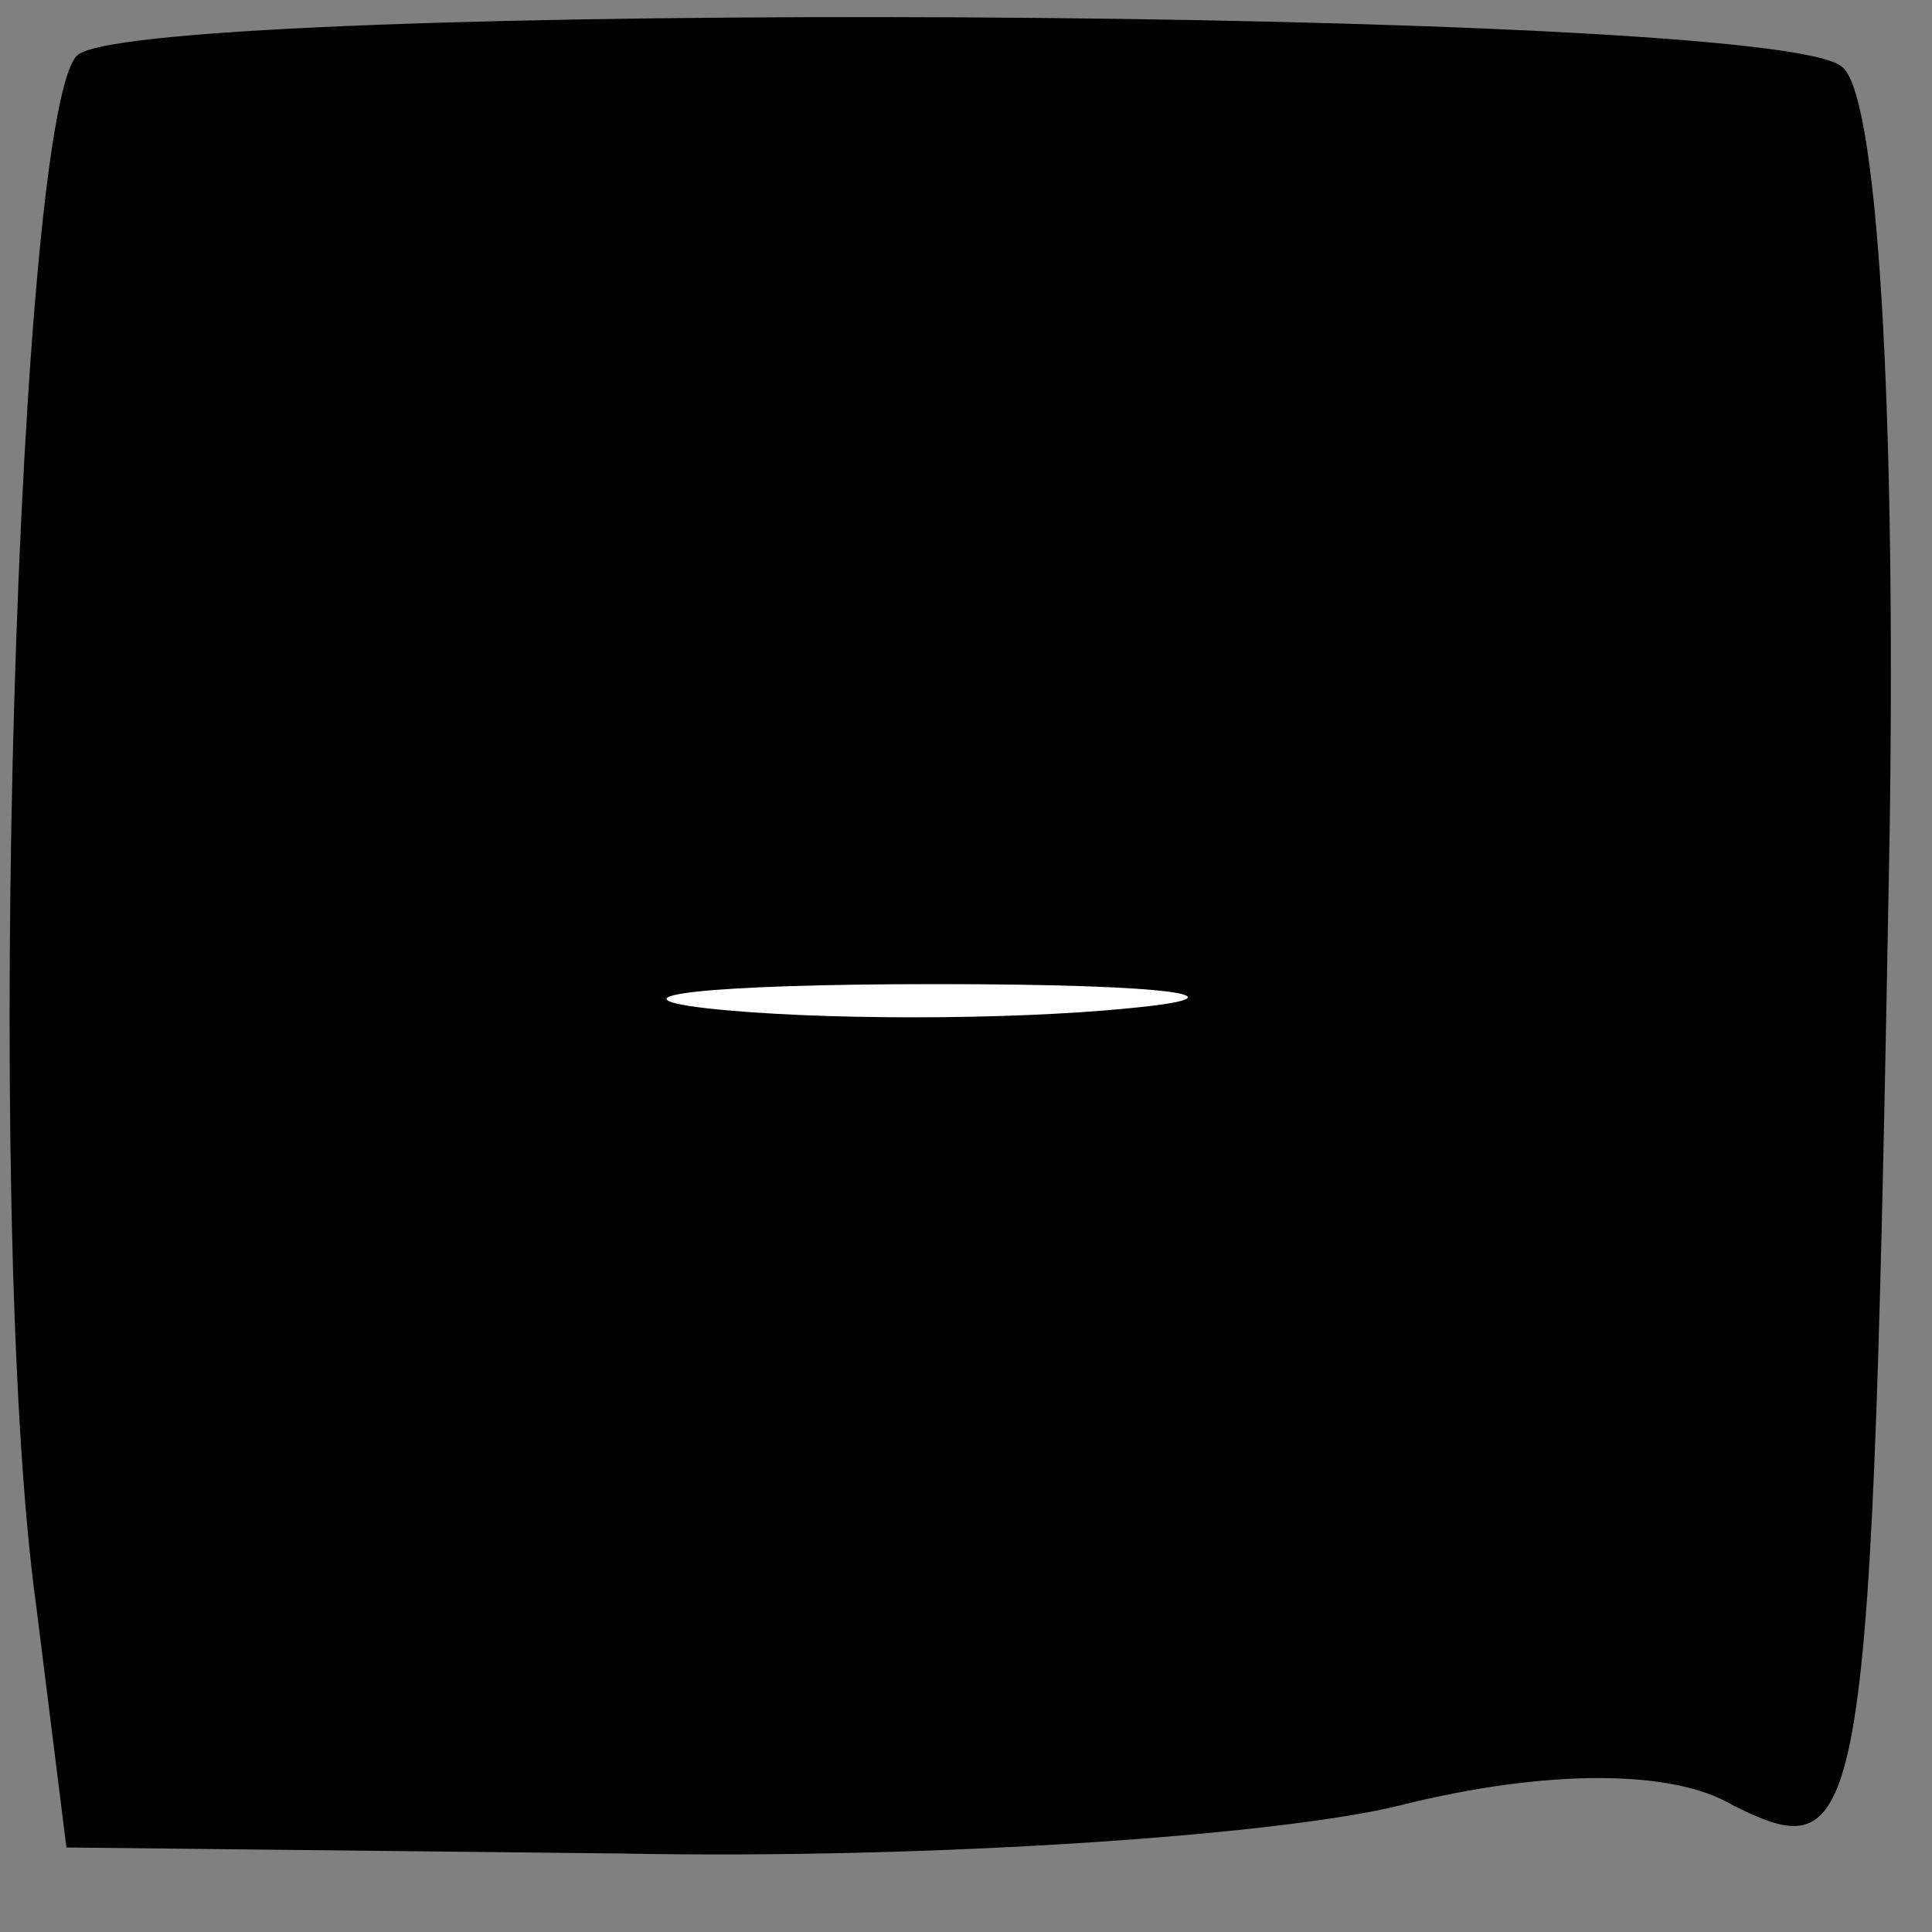 <?xml version="1.0" standalone="no"?>
<!DOCTYPE svg PUBLIC "-//W3C//DTD SVG 20010904//EN"
 "http://www.w3.org/TR/2001/REC-SVG-20010904/DTD/svg10.dtd">
<svg version="1.0" xmlns="http://www.w3.org/2000/svg"
 width="32pt" height="32pt" viewBox="0 0 32 32"
 preserveAspectRatio="xMidYMid meet">
<rect x="0" y="0" width="32" height="32" fill="#808080" stroke="none"/>
<g transform="translate(0,32) scale(0.1,-0.1)"
fill="#000000" stroke="none">
<path fill="#000000" stroke="none" d="M13 311 c-10 -7 -16 -192 -7 -257 l5
-40 92 -1 c51 -1 109 3 129 8 24 6 45 6 55 0 22 -11 23 -5 26 162 1 70 -2 122
-8 126 -12 10 -279 11 -292 2z"/>
<path fill="#ffffff" stroke="none" d="M187 153 c-20 -2 -52 -2 -70 0 -17 2 0
4 38 4 39 0 53 -2 32 -4z"/>
</g>
</svg>
